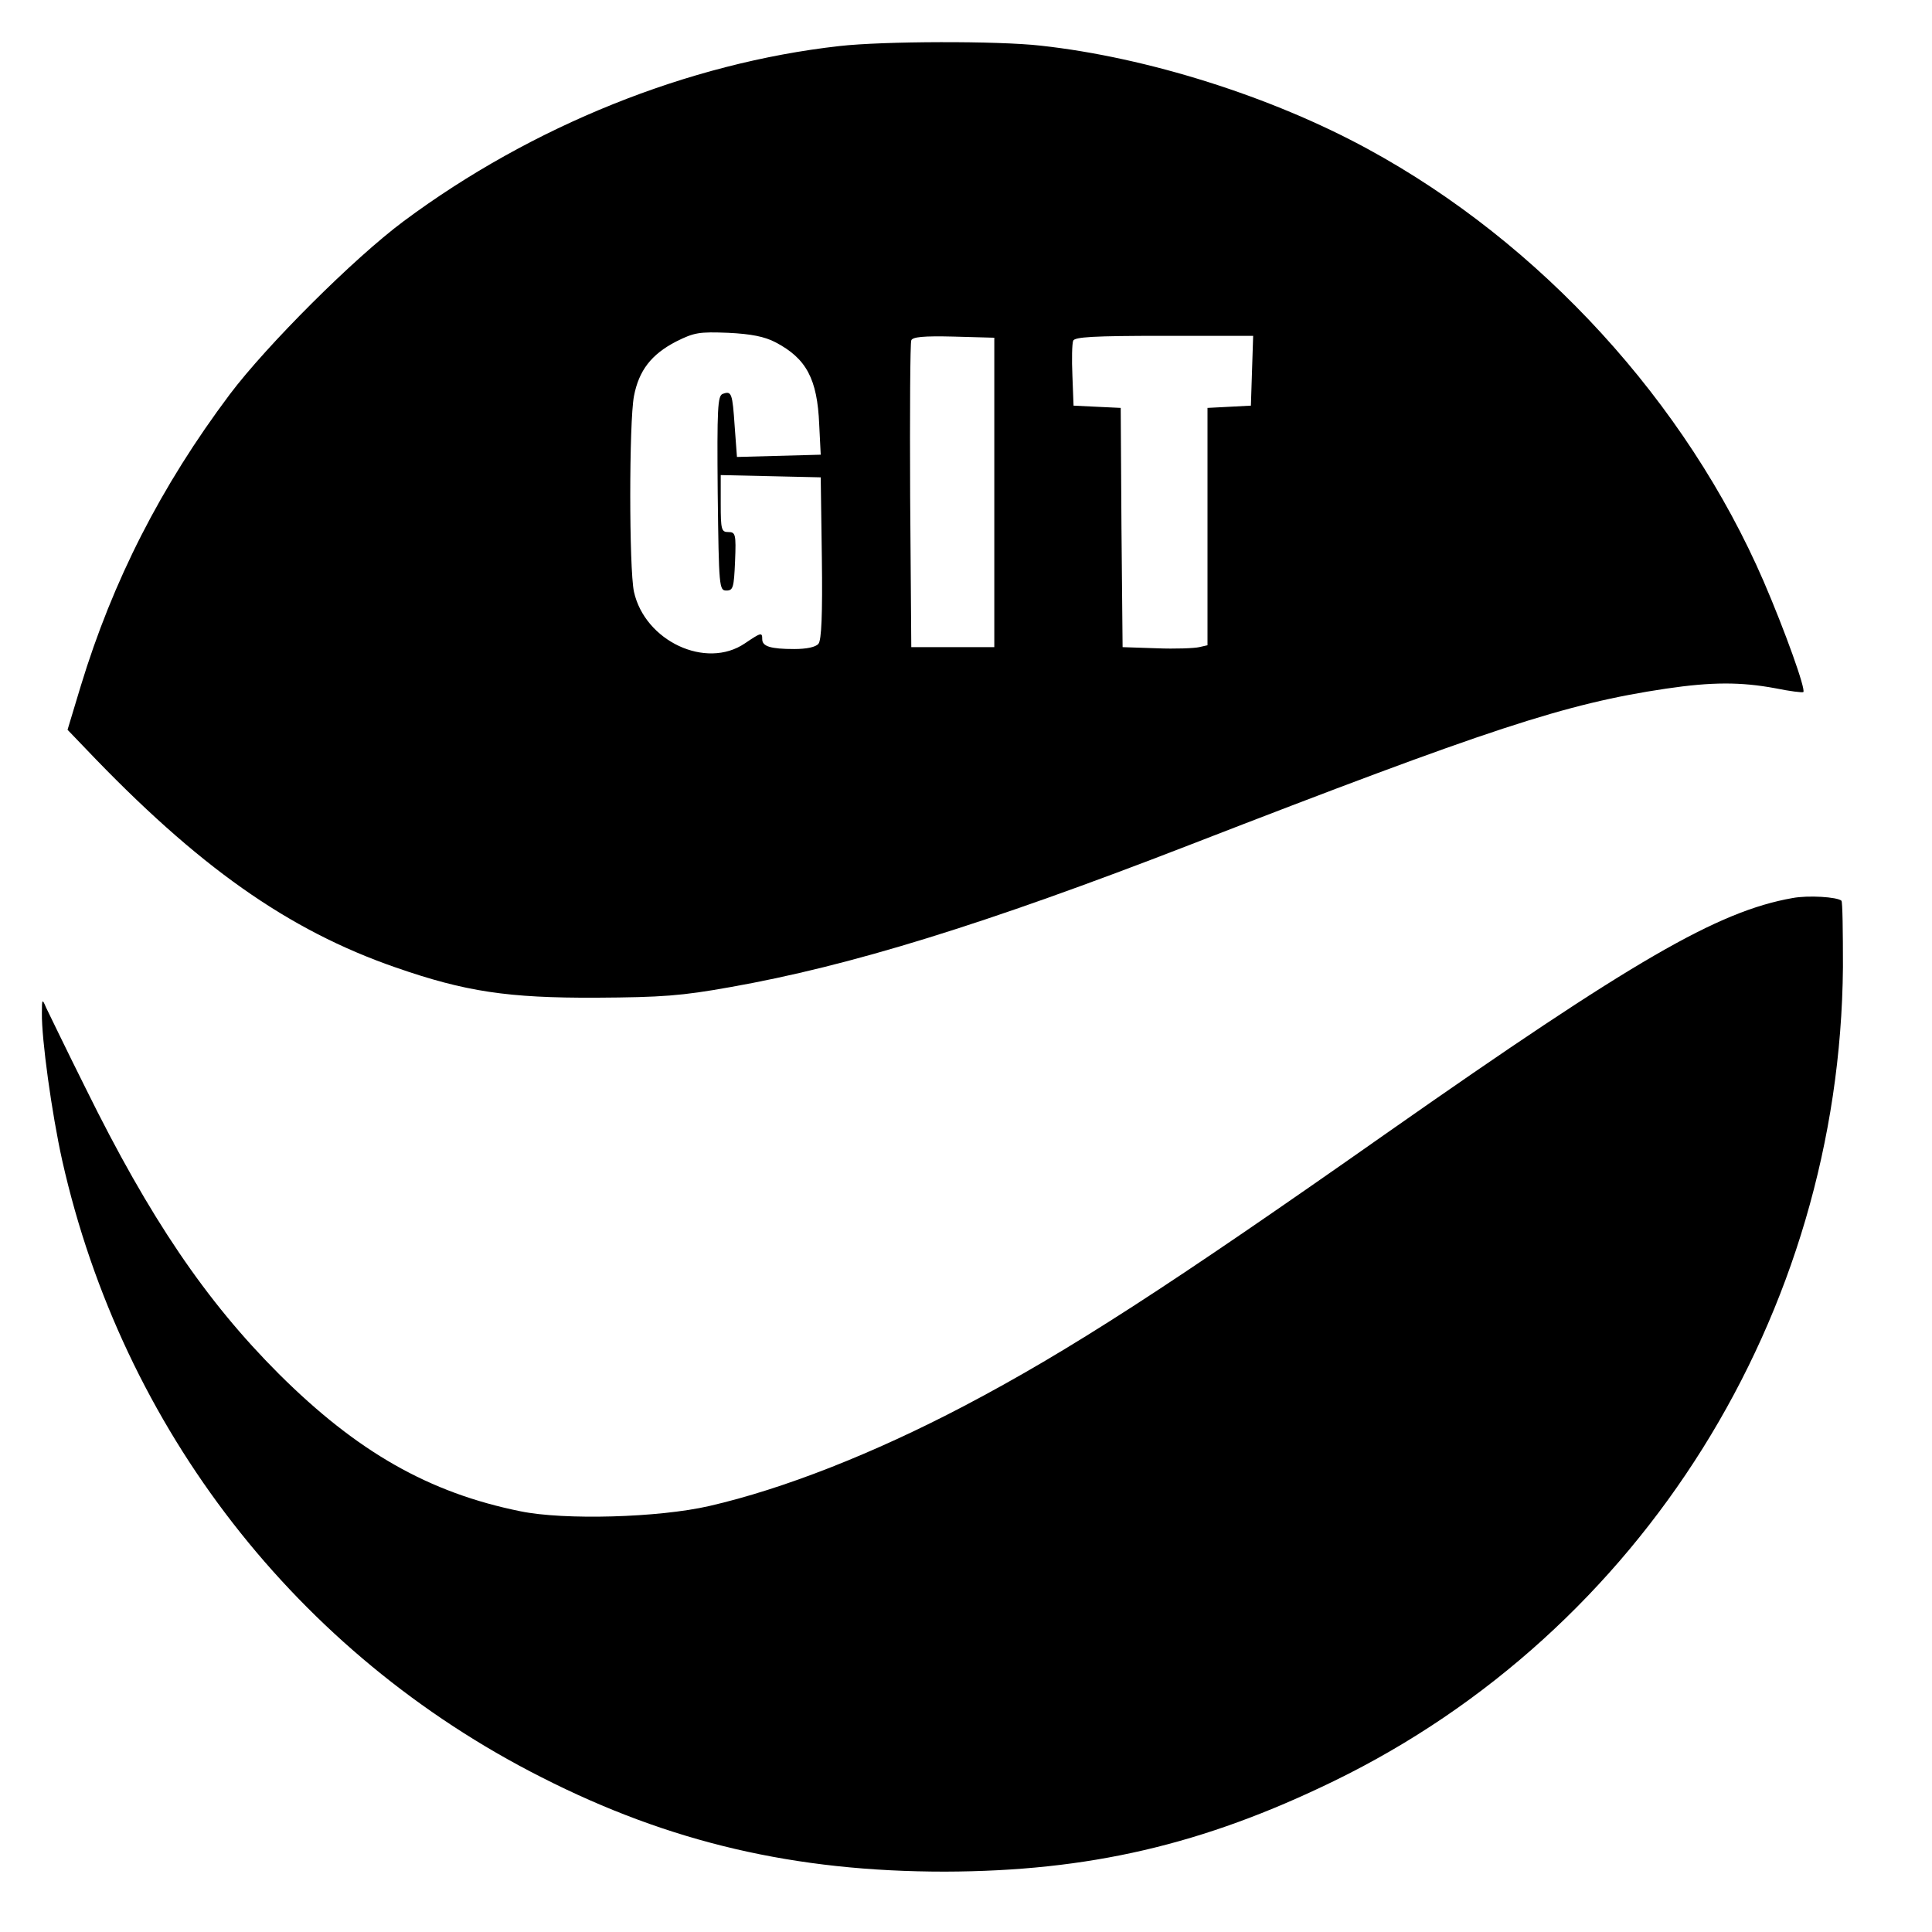 <?xml version="1.0" standalone="no"?>
<!DOCTYPE svg PUBLIC "-//W3C//DTD SVG 20010904//EN"
 "http://www.w3.org/TR/2001/REC-SVG-20010904/DTD/svg10.dtd">
<svg version="1.0" xmlns="http://www.w3.org/2000/svg"
 width="512pt" height="512pt" viewBox="0 0 512 512"
 preserveAspectRatio="xMidYMid meet">

<g transform="translate(0,512) scale(0.1,-0.1)"
fill="#000000" stroke="none">
<path d="M2225 4998 c-402 -45 -816 -212 -1155 -464 -133 -99 -363 -329 -461
-459 -183 -244 -310 -494 -395 -773 l-35 -116 48 -50 c297 -312 536 -481 822
-580 184 -64 297 -81 531 -80 174 1 227 5 355 28 317 56 674 166 1218 377 797
309 994 374 1262 414 122 18 198 18 290 1 39 -8 72 -12 74 -10 7 7 -49 163
-105 293 -205 474 -591 897 -1049 1146 -255 139 -584 243 -867 274 -114 13
-418 12 -533 -1z m-170 -785 c82 -43 111 -97 116 -218 l4 -80 -111 -3 -111 -3
-6 81 c-6 88 -8 95 -32 86 -13 -5 -15 -37 -13 -263 3 -250 4 -258 23 -258 18
0 20 8 23 78 3 72 1 77 -18 77 -18 0 -20 6 -20 75 l0 76 133 -3 132 -3 3 -214
c2 -149 -1 -218 -9 -227 -7 -9 -32 -14 -64 -14 -63 0 -85 7 -85 26 0 19 -3 18
-46 -11 -103 -70 -265 6 -294 137 -13 62 -13 448 0 518 13 68 46 111 112 145
48 24 61 26 138 23 61 -3 96 -10 125 -25z m580 -398 l0 -410 -110 0 -110 0 -3
400 c-1 220 0 406 3 413 3 9 32 12 112 10 l108 -3 0 -410z m683 323 l-3 -93
-57 -3 -58 -3 0 -314 0 -315 -22 -5 c-13 -3 -63 -5 -113 -3 l-90 3 -3 317 -2
317 -63 3 -62 3 -3 79 c-2 44 -1 85 2 93 4 10 53 13 241 13 l236 0 -3 -92z"/>
<path d="M4750 2740 c-198 -35 -422 -165 -1071 -620 -582 -409 -848 -581
-1124 -726 -240 -126 -479 -220 -675 -265 -134 -31 -385 -38 -501 -14 -242 49
-432 157 -640 364 -193 193 -342 412 -512 757 -52 104 -98 200 -105 214 -10
24 -11 23 -11 -15 -1 -68 26 -265 54 -391 160 -710 622 -1306 1270 -1634 340
-173 672 -250 1069 -250 381 1 684 71 1031 240 816 397 1341 1236 1349 2157 0
94 -1 173 -4 176 -11 10 -88 15 -130 7z"/>
</g>
</svg>
